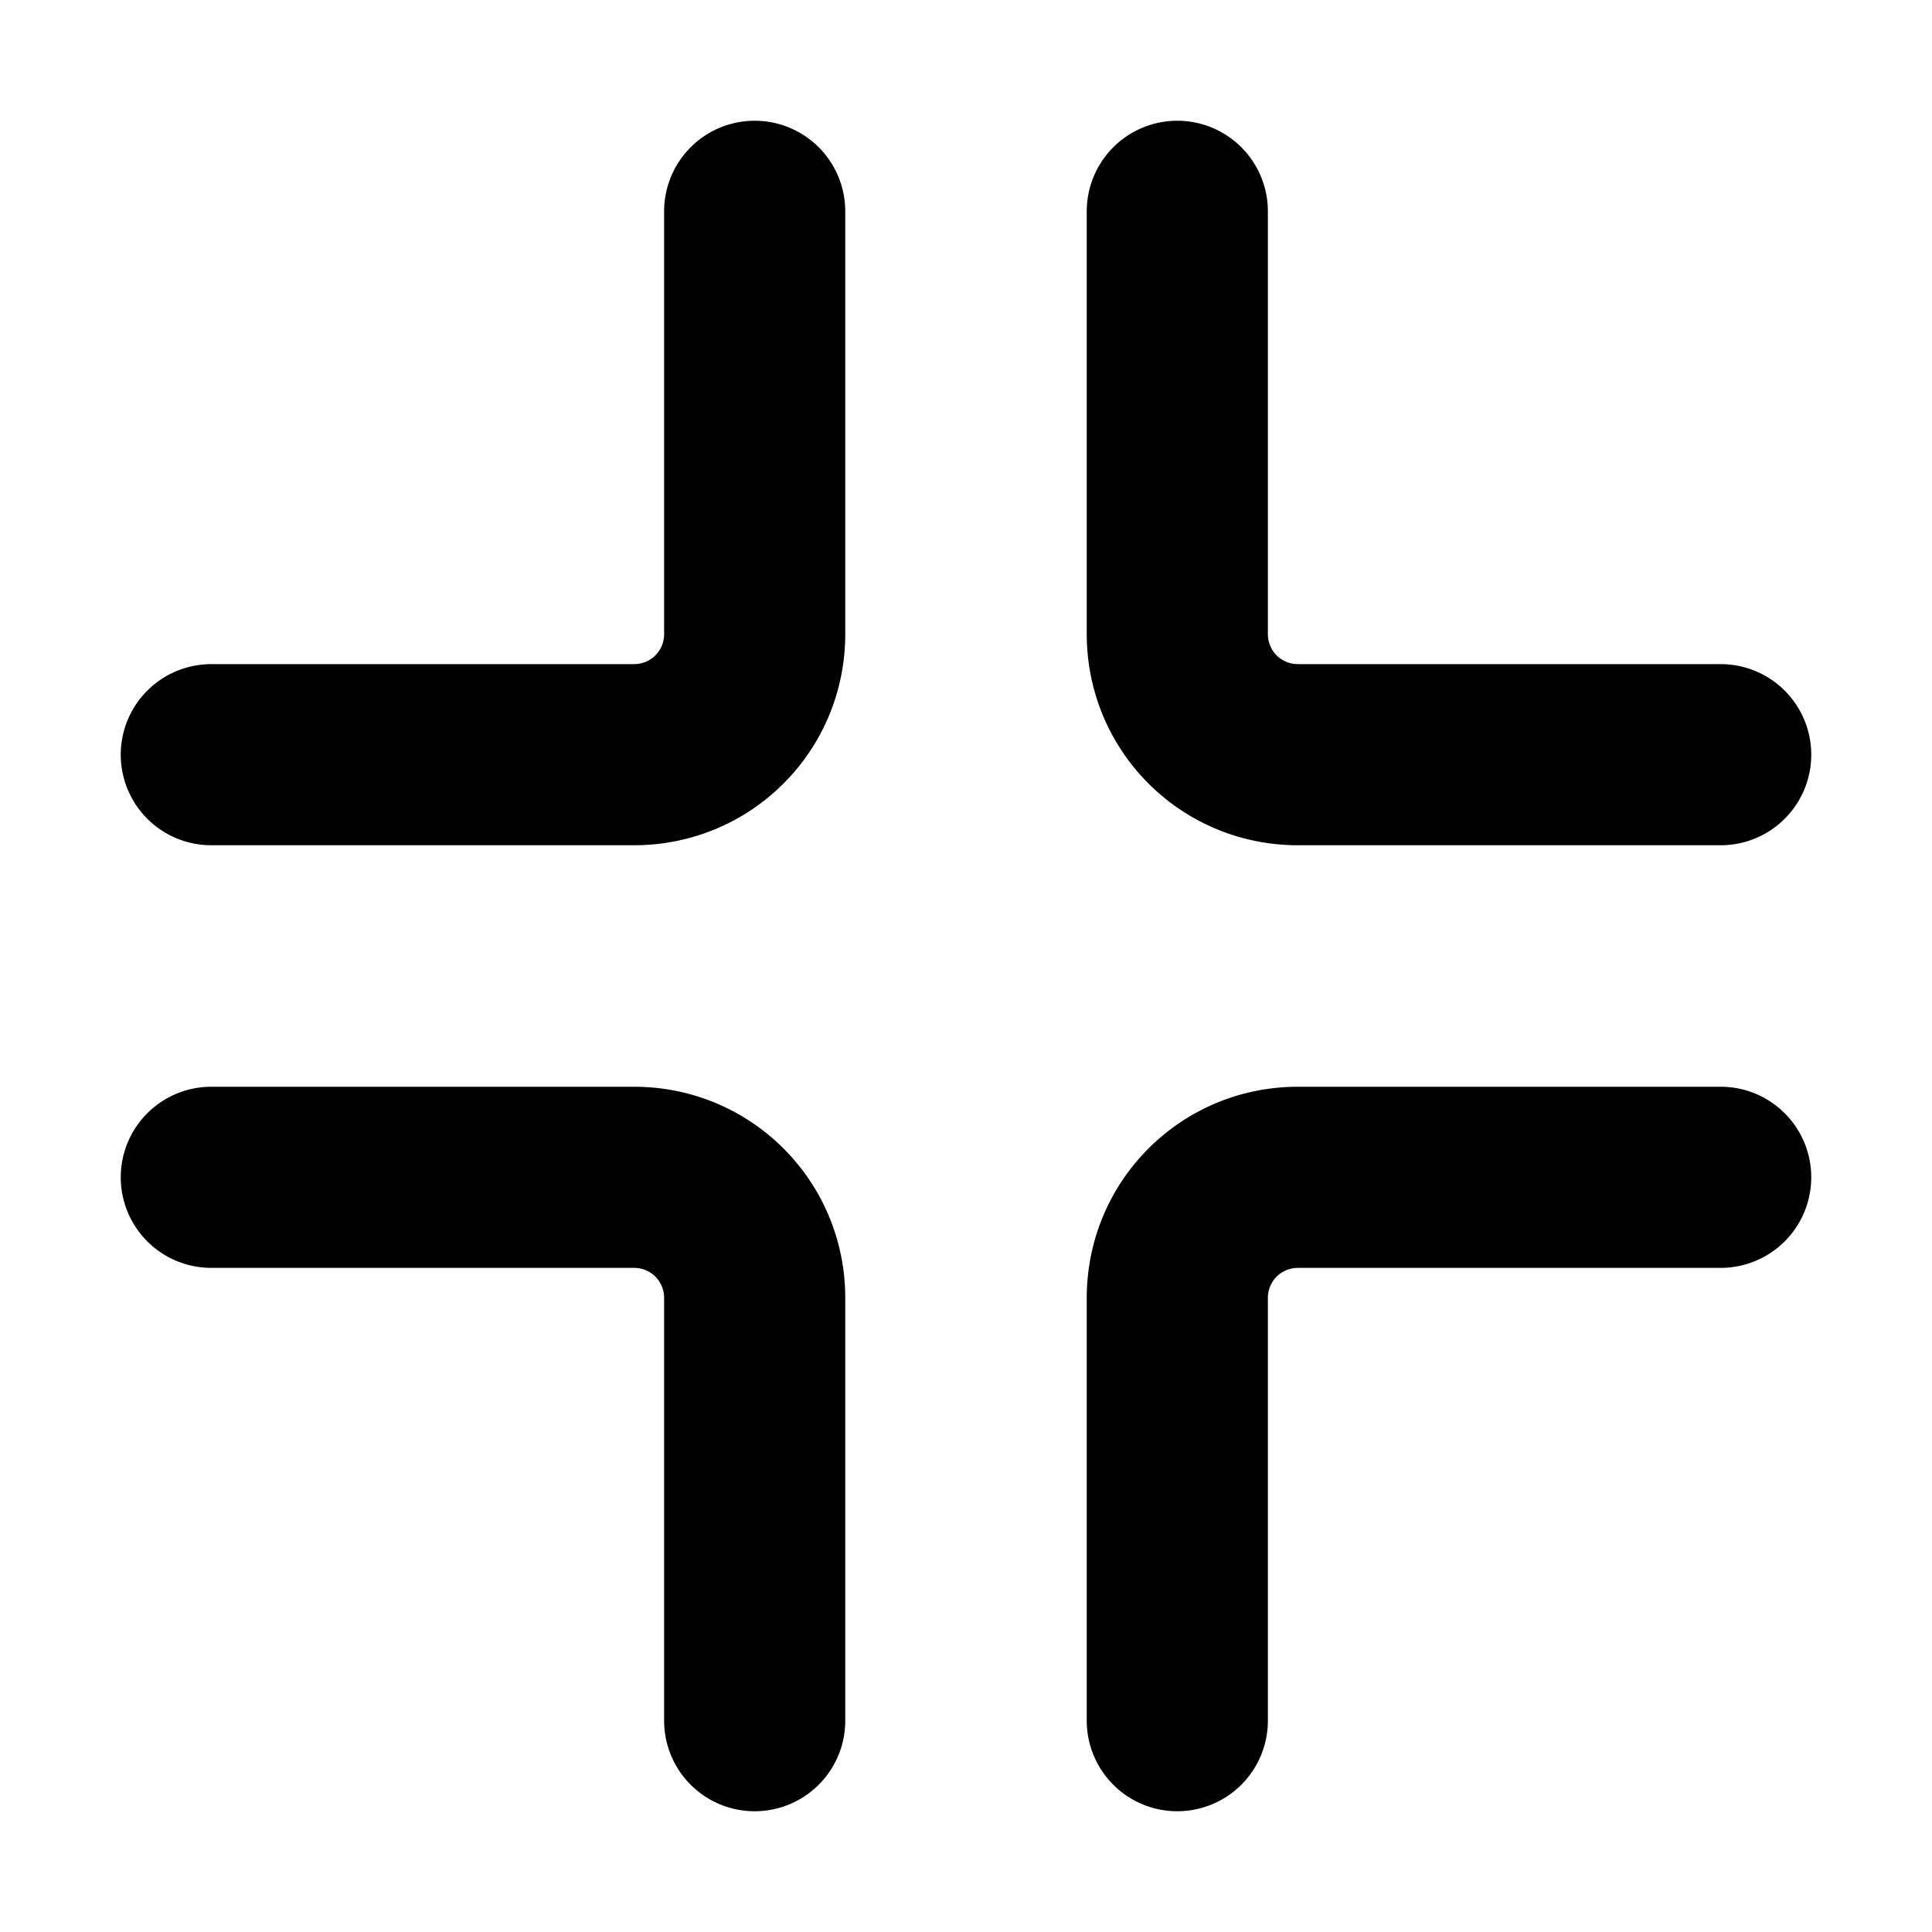 <svg xmlns="http://www.w3.org/2000/svg" fill="currentColor" class="vi" viewBox="0 0 16 16"><path fill-rule="evenodd" d="M10.5 5.25c0 .14.11.25.25.25h3.5a.75.75 0 0 1 0 1.5h-3.5C9.78 7 9 6.22 9 5.25v-3.5a.75.75 0 0 1 1.5 0v3.5ZM5.25 10.5c.14 0 .25.11.25.25v3.5a.75.75 0 0 0 1.5 0v-3.5C7 9.78 6.22 9 5.25 9h-3.5a.75.75 0 0 0 0 1.5h3.5Zm5.25.25c0-.14.11-.25.25-.25h3.5a.75.75 0 0 0 0-1.5h-3.5C9.78 9 9 9.78 9 10.75v3.5a.75.75 0 0 0 1.5 0v-3.5Zm-5-5.5c0 .14-.11.25-.25.25h-3.5a.75.75 0 0 0 0 1.5h3.5C6.22 7 7 6.22 7 5.25v-3.5a.75.75 0 0 0-1.5 0v3.5Z"/></svg>